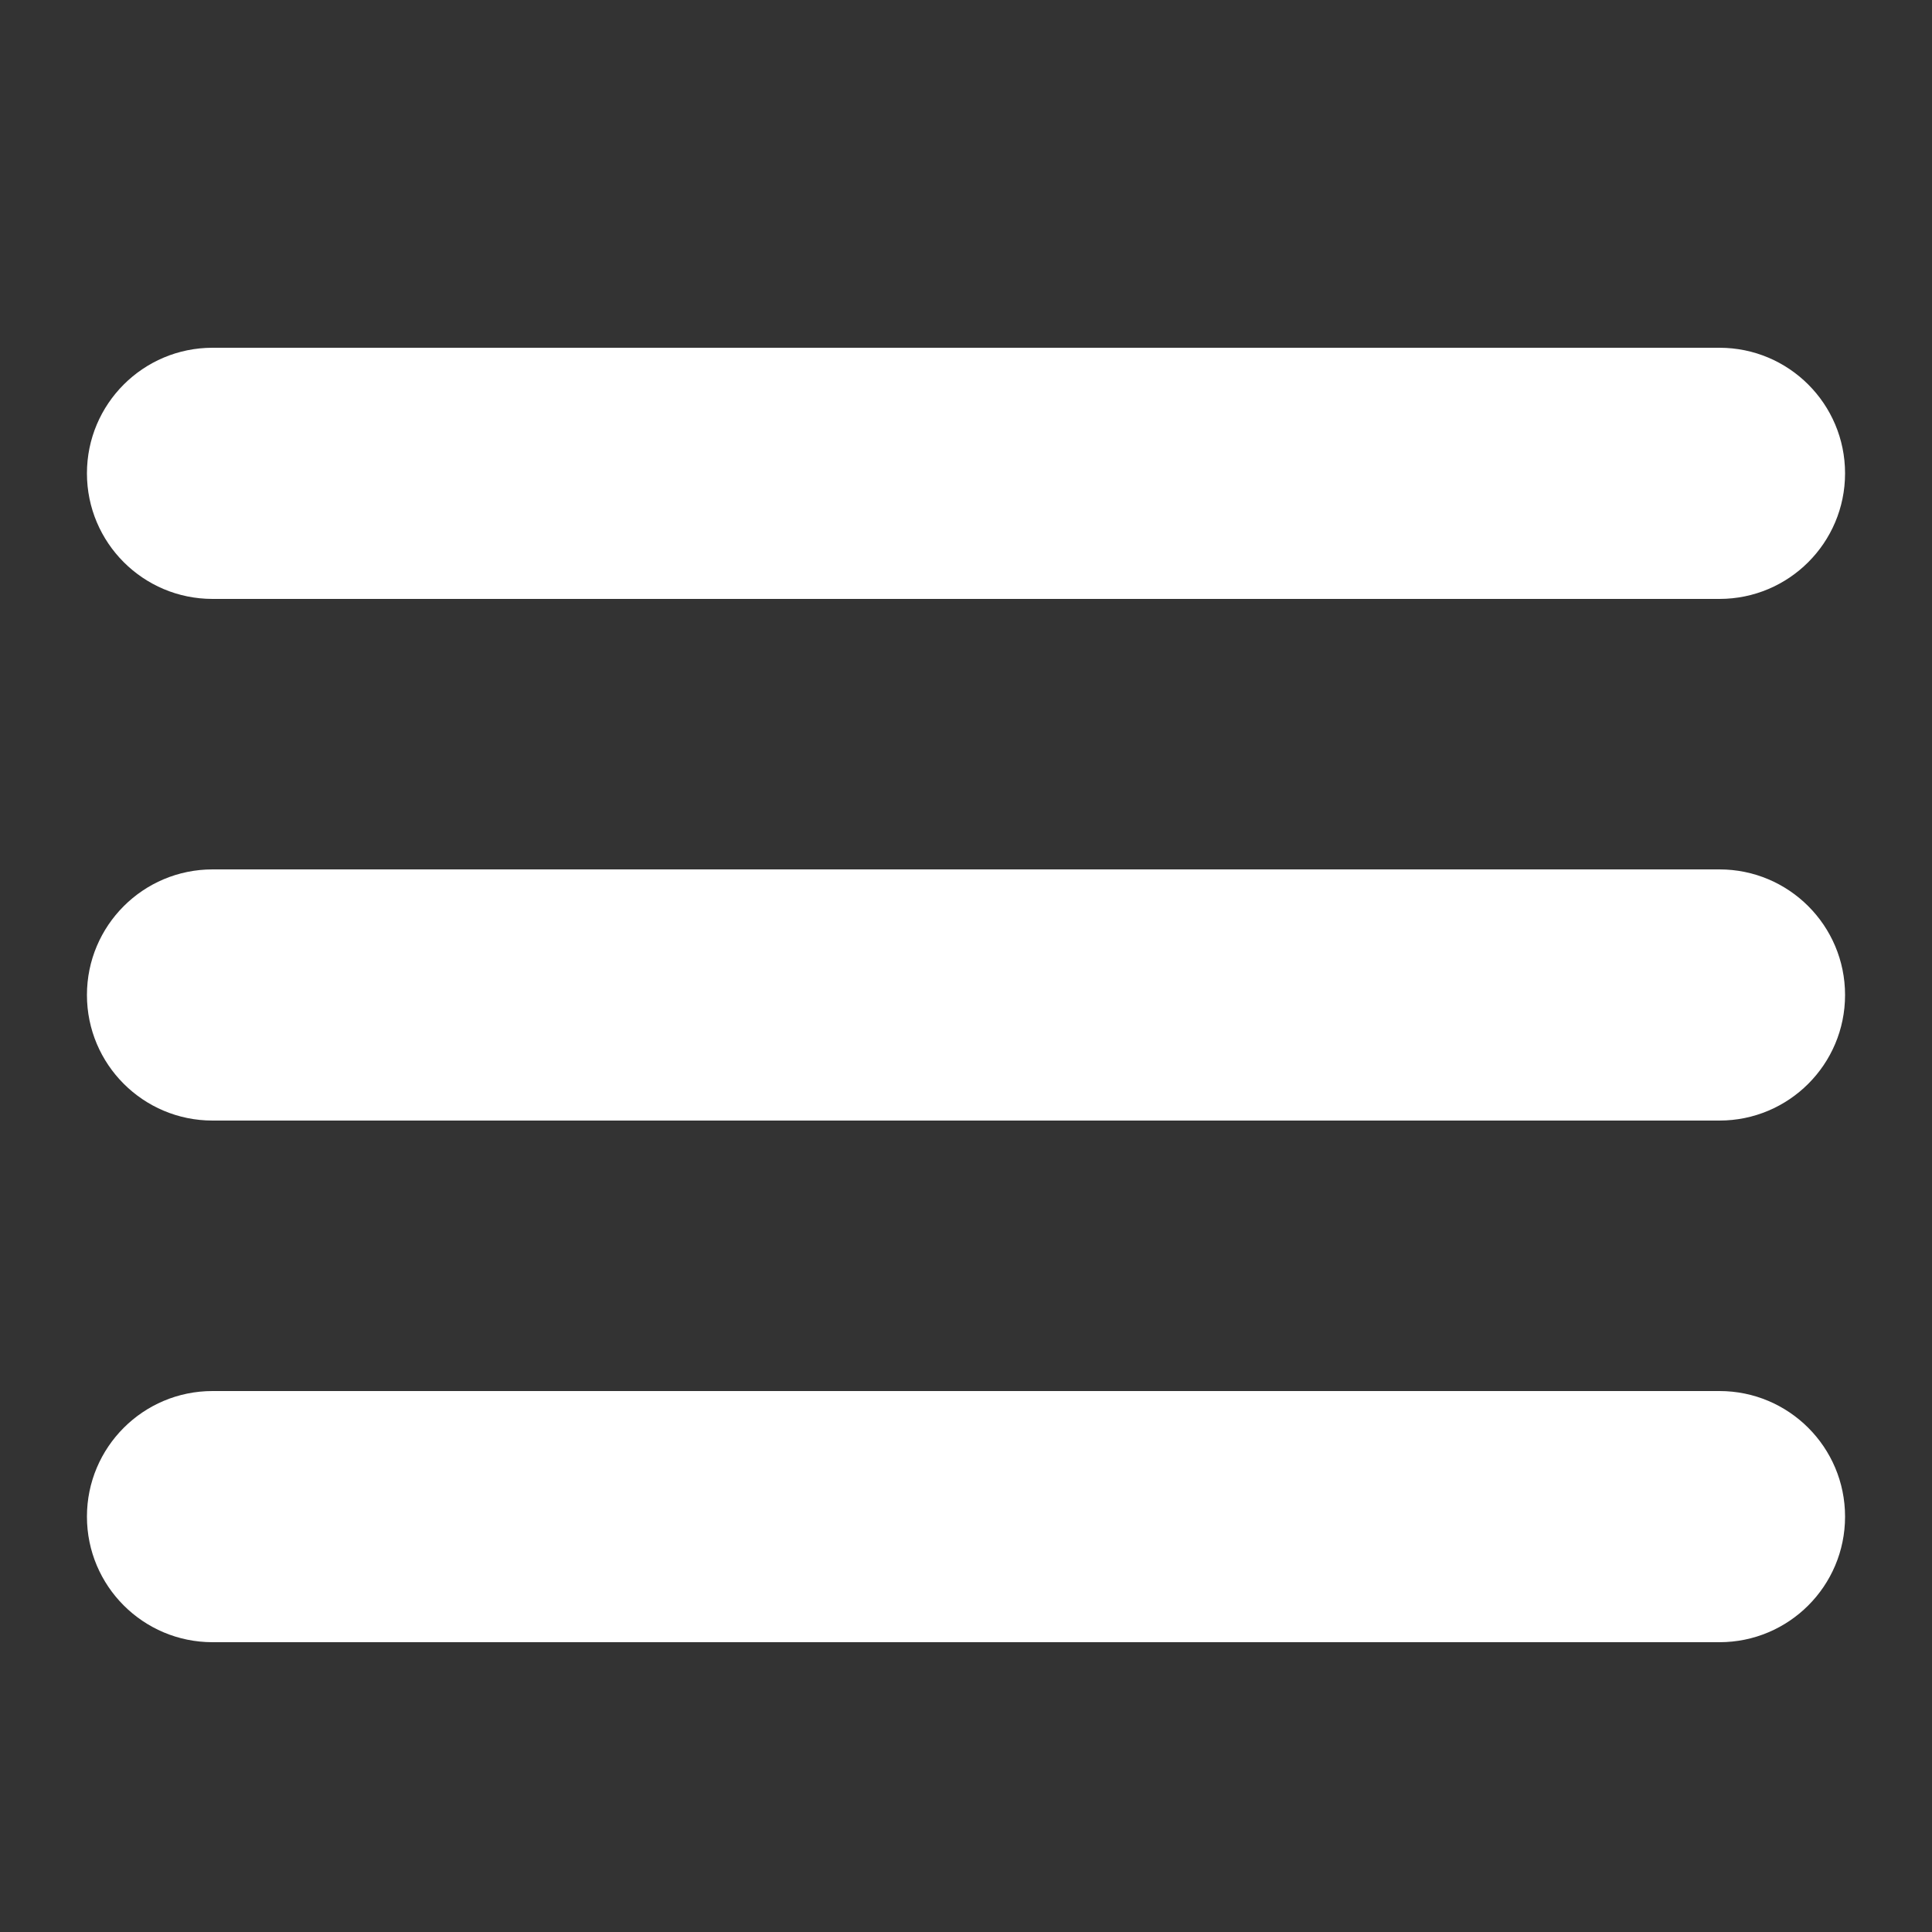 <svg xmlns="http://www.w3.org/2000/svg" xmlns:xlink="http://www.w3.org/1999/xlink" version="1.1" x="0px" y="0px" width="100px"  height="100px" viewBox="0 0 100 100" enable-background="new 0 0 100 100" xml:space="preserve">
<rect x="0" y="0" width="100" height="100" fill="#333333" stroke="none"/>
<g id="Captions">
</g>
<g id="Your_Icon">
	<path fill="#fff" d="M89,18H11c-3.59,0-6.5,2.91-6.5,6.5S7.41,31,11,31h78c3.59,0,6.5-2.91,6.5-6.5S92.59,18,89,18z"/>
	<path fill="#fff" d="M89,45H11c-3.59,0-6.5,2.91-6.5,6.5S7.41,58,11,58h78c3.59,0,6.5-2.91,6.5-6.5S92.59,45,89,45z"/>
	<path fill="#fff" d="M95.5,78.5c0-3.59-2.91-6.5-6.5-6.5H11c-3.59,0-6.5,2.91-6.5,6.5S7.41,85,11,85h78   C92.59,85,95.5,82.09,95.5,78.5z"/>
</g>
</svg>